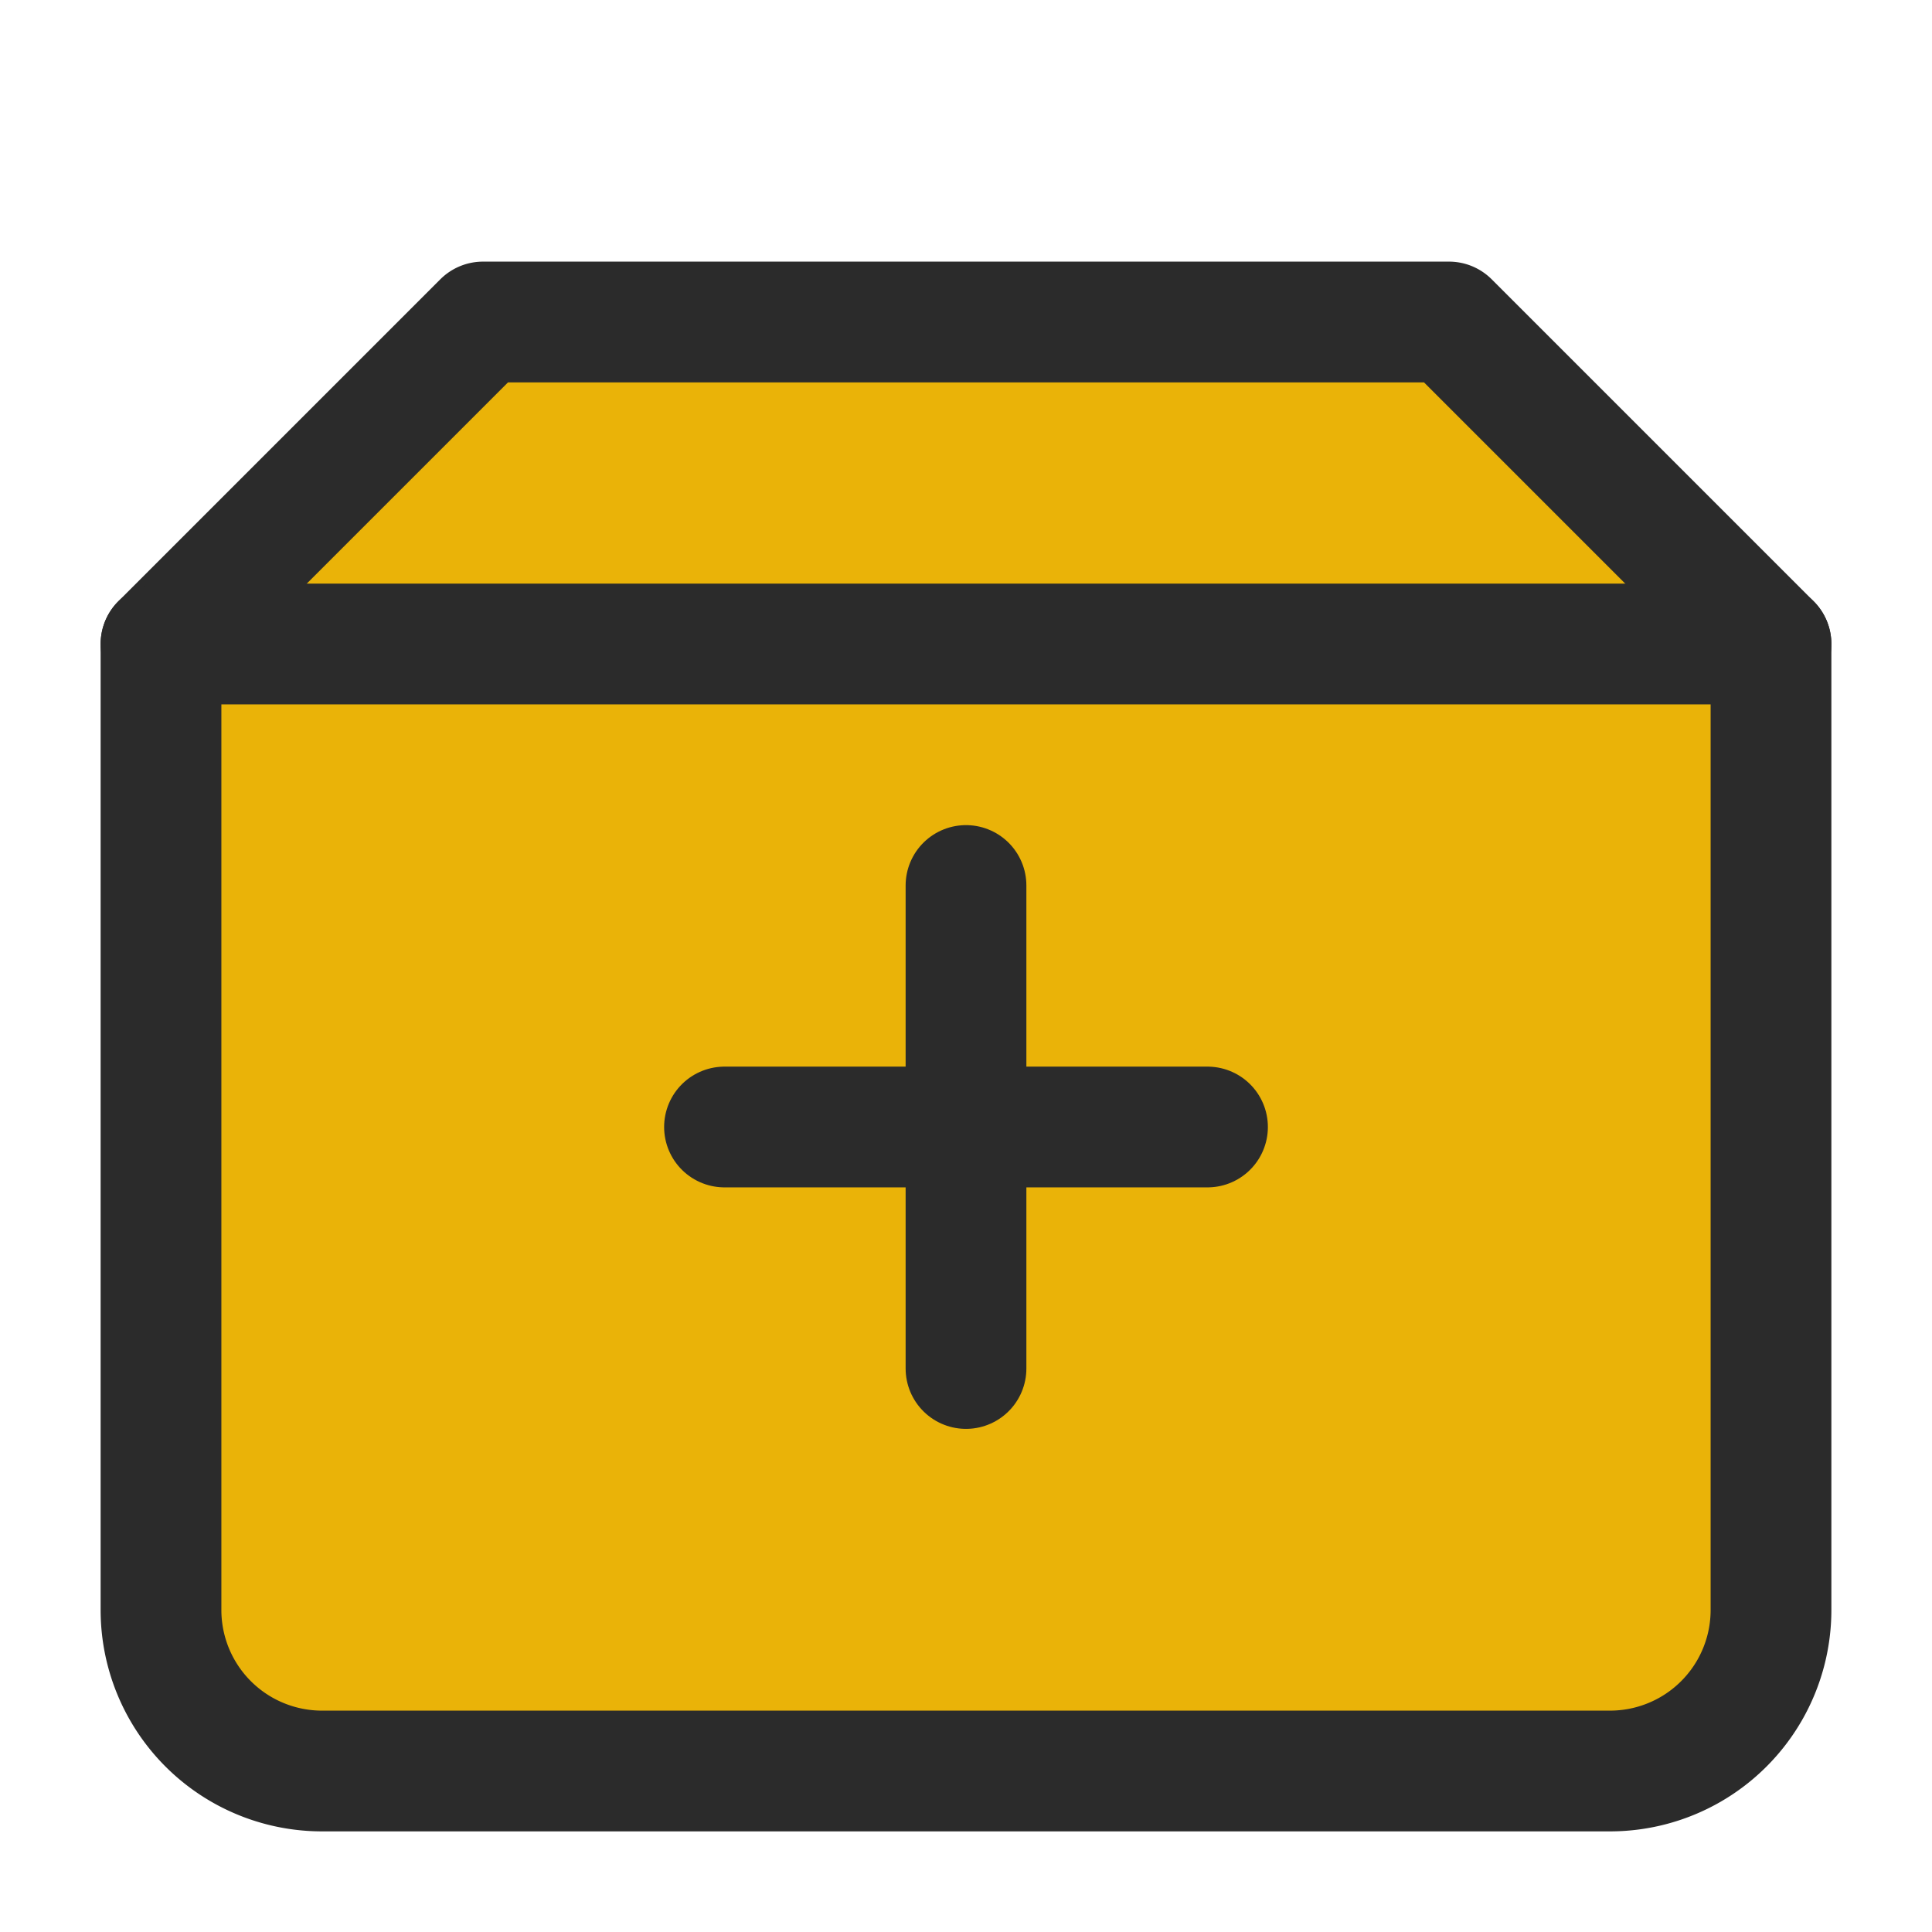 <svg xmlns="http://www.w3.org/2000/svg" viewBox="0 0 24 24">
  <style>
    .primary-fill { fill: #EAB308; }
    .outline { fill: none; stroke: #2B2B2B; stroke-width: 1.5; stroke-linecap: round; stroke-linejoin: round; }
  </style>
  <g>
    <path class="primary-fill" d="M4 22h16a2 2 0 002-2V8l-4-4H6L2 8v12a2 2 0 002 2z"/>
    <path class="outline" d="M4 22h16a2 2 0 002-2V8l-4-4H6L2 8v12a2 2 0 002 2z"/>
    <path class="outline" d="M2 8h20"/>
    <circle class="primary-fill" cx="12" cy="14" r="3"/>
    <path class="outline" d="M12 11v6"/>
    <path class="outline" d="M9 14h6"/>
  </g>
</svg> 